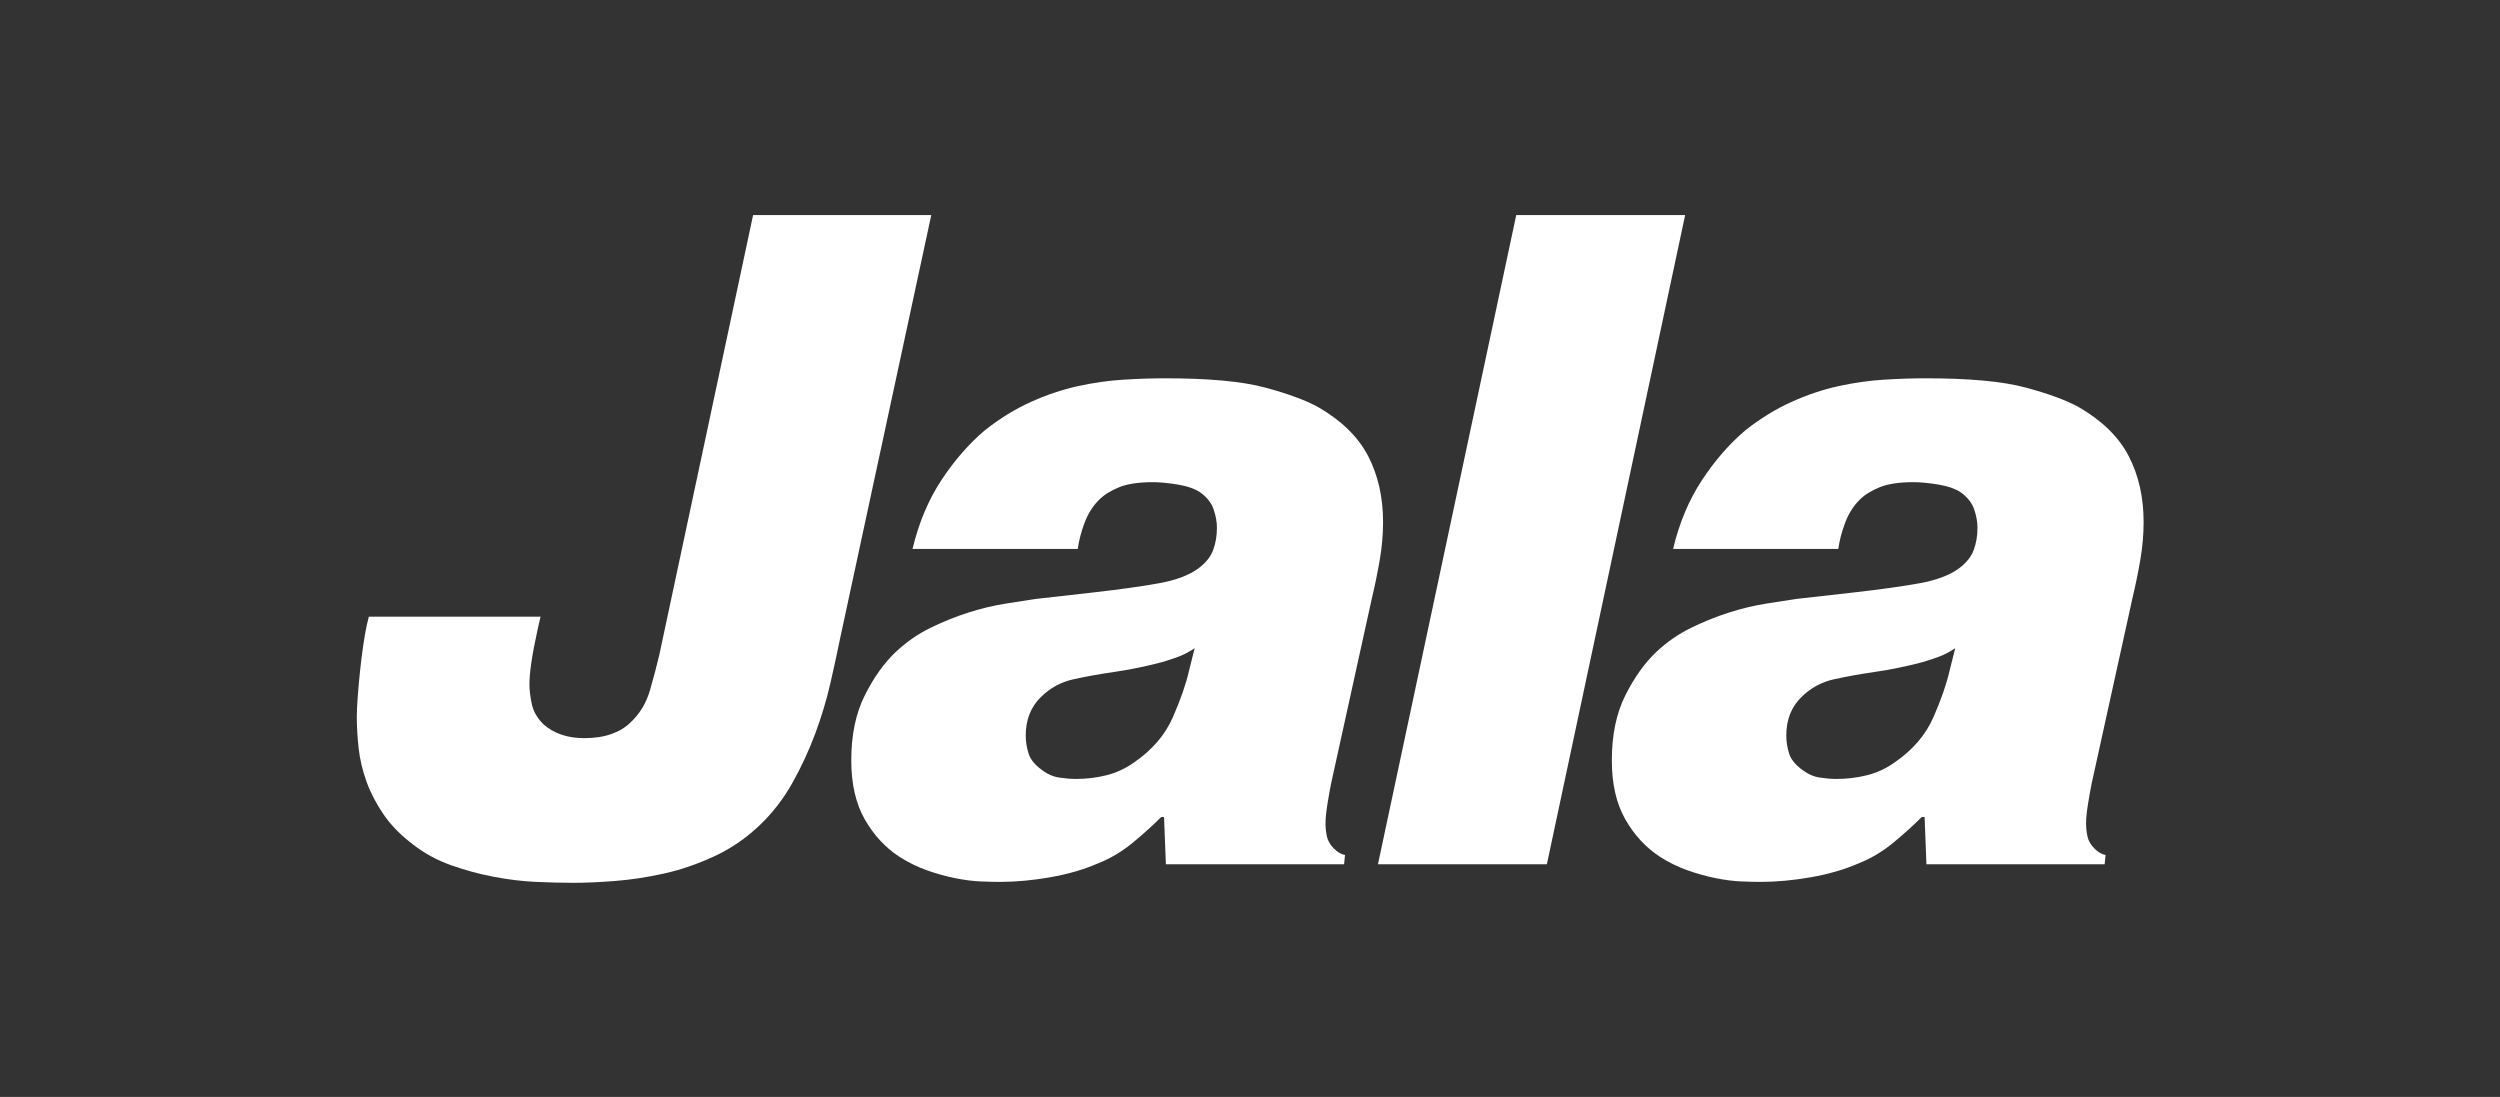 <?xml version="1.0" encoding="UTF-8" standalone="no"?>
<!DOCTYPE svg PUBLIC "-//W3C//DTD SVG 1.1//EN" "http://www.w3.org/Graphics/SVG/1.1/DTD/svg11.dtd">
<svg width="100%" height="100%" viewBox="0 0 196 86" version="1.1" xmlns="http://www.w3.org/2000/svg" xmlns:xlink="http://www.w3.org/1999/xlink" xml:space="preserve" xmlns:serif="http://www.serif.com/" style="fill-rule:evenodd;clip-rule:evenodd;stroke-linejoin:round;stroke-miterlimit:1.414;">
    <rect x="0" y="0" width="196" height="86" fill="#333333" stroke="none"/>
    <g transform="matrix(1,0,0,1,-921,-845)">
        <g id="login-logo-svg" transform="matrix(1.16,0,0,0.509,921,649.083)">
            <rect x="0" y="385" width="169" height="169" style="fill:none;"/>
            <g id="Layer-1" serif:id="Layer 1" transform="matrix(0.256,0,0,0.583,24.115,418.033)">
                <g transform="matrix(1,0,0,1,47.779,67.137)">
                    <path d="M0,42.142C-0.816,45.9 -1.389,48.921 -1.716,51.209C-2.042,53.496 -2.205,55.373 -2.205,56.844C-2.205,58.314 -2.001,60.03 -1.592,61.989C-1.184,63.949 -0.163,65.746 1.47,67.379C4.247,69.829 7.84,71.056 12.251,71.056C15.028,71.056 17.437,70.688 19.479,69.954C21.521,69.218 23.195,68.196 24.502,66.89C26.952,64.604 28.667,61.745 29.647,58.314C30.627,54.884 31.444,51.781 32.098,49.002L56.845,-67.137L103.889,-67.137L79.631,45.574C78.978,48.84 78.161,52.597 77.182,56.844C76.201,61.091 74.895,65.42 73.261,69.829C71.627,74.241 69.626,78.569 67.259,82.816C64.89,87.064 61.99,90.82 58.56,94.087C54.966,97.518 50.964,100.253 46.554,102.296C42.144,104.337 37.733,105.847 33.322,106.828C28.912,107.808 24.625,108.462 20.459,108.788C16.294,109.116 12.578,109.279 9.311,109.279C6.37,109.279 3.104,109.196 -0.49,109.035C-4.083,108.871 -7.8,108.42 -11.639,107.685C-15.477,106.95 -19.234,105.93 -22.91,104.622C-26.585,103.315 -29.893,101.52 -32.833,99.232C-36.1,96.783 -38.713,94.128 -40.673,91.27C-42.634,88.411 -44.145,85.511 -45.207,82.571C-46.269,79.631 -46.962,76.691 -47.29,73.751C-47.616,70.809 -47.779,68.033 -47.779,65.42C-47.779,64.113 -47.698,62.358 -47.535,60.151C-47.371,57.947 -47.166,55.66 -46.922,53.291C-46.677,50.922 -46.39,48.636 -46.064,46.431C-45.737,44.224 -45.411,42.389 -45.084,40.917L-44.594,38.957L0.735,38.957L0,42.142Z" style="fill:white;fill-rule:nonzero;"/>
                </g>
                <g transform="matrix(1,0,0,1,217.036,102.665)">
                    <path d="M0,13.966C-1.306,14.457 -2.777,14.945 -4.41,15.437C-6.207,15.926 -8.29,16.417 -10.658,16.906C-13.027,17.397 -15.355,17.805 -17.642,18.13C-21.072,18.621 -24.462,19.235 -27.81,19.969C-31.158,20.704 -34.058,22.297 -36.508,24.746C-39.122,27.361 -40.429,30.709 -40.429,34.792C-40.429,36.426 -40.184,38.019 -39.693,39.57C-39.204,41.122 -38.06,42.552 -36.263,43.858C-34.793,45.001 -33.241,45.695 -31.608,45.942C-29.974,46.186 -28.505,46.308 -27.197,46.308C-24.42,46.308 -21.725,45.982 -19.111,45.328C-16.498,44.676 -14.048,43.532 -11.761,41.898C-7.024,38.632 -3.635,34.671 -1.593,30.015C0.45,25.36 1.879,21.235 2.696,17.641L4.166,11.761C2.696,12.741 1.307,13.475 0,13.966M-62.726,-32.589C-59.295,-37.815 -55.456,-42.226 -51.209,-45.82C-47.289,-48.923 -43.246,-51.415 -39.081,-53.293C-34.916,-55.172 -30.792,-56.56 -26.707,-57.459C-22.624,-58.357 -18.621,-58.929 -14.701,-59.173C-10.782,-59.418 -7.105,-59.541 -3.675,-59.541C7.922,-59.541 16.743,-58.724 22.788,-57.091C28.83,-55.457 33.486,-53.742 36.753,-51.945C42.961,-48.351 47.371,-44.023 49.984,-38.96C52.596,-33.895 53.905,-28.097 53.905,-21.562C53.905,-18.296 53.62,-14.988 53.046,-11.639C52.475,-8.291 51.78,-4.901 50.964,-1.471L40.182,47.532C39.856,49.167 39.53,51.005 39.202,53.046C38.877,55.089 38.713,56.763 38.713,58.069C38.713,59.213 38.835,60.356 39.081,61.499C39.328,62.643 39.937,63.704 40.917,64.685C41.898,65.664 42.878,66.237 43.859,66.401L43.614,68.851L-3.43,68.851L-3.92,56.355L-4.655,56.355C-6.942,58.641 -9.474,60.928 -12.251,63.215C-15.028,65.503 -18.05,67.299 -21.317,68.604C-25.074,70.238 -29.28,71.464 -33.935,72.28C-38.591,73.099 -43.042,73.507 -47.289,73.507C-48.596,73.507 -50.271,73.465 -52.313,73.384C-54.354,73.301 -56.601,73.016 -59.05,72.527C-61.5,72.035 -63.992,71.341 -66.523,70.443C-69.055,69.545 -71.464,68.36 -73.751,66.891C-77.509,64.44 -80.571,61.133 -82.94,56.966C-85.308,52.802 -86.492,47.615 -86.492,41.408C-86.492,34.71 -85.308,28.993 -82.94,24.257C-80.571,19.521 -77.835,15.682 -74.732,12.741C-71.955,10.127 -68.891,8.003 -65.543,6.37C-62.195,4.737 -58.846,3.389 -55.498,2.327C-52.148,1.265 -48.923,0.49 -45.819,-0.001L-37.978,-1.225L-22.787,-2.941C-15.6,-3.758 -9.76,-4.573 -5.268,-5.389C-0.775,-6.209 2.696,-7.513 5.146,-9.31C7.105,-10.781 8.412,-12.414 9.065,-14.212C9.72,-16.009 10.046,-17.97 10.046,-20.092C10.046,-21.562 9.76,-23.155 9.188,-24.87C8.617,-26.586 7.432,-28.097 5.636,-29.403C4.166,-30.384 2.165,-31.077 -0.368,-31.485C-2.899,-31.894 -5.063,-32.098 -6.86,-32.098C-10.618,-32.098 -13.599,-31.649 -15.804,-30.751C-18.009,-29.853 -19.765,-28.75 -21.072,-27.443C-22.706,-25.81 -23.972,-23.808 -24.87,-21.44C-25.768,-19.071 -26.381,-16.744 -26.707,-14.457L-70.321,-14.457C-68.688,-21.317 -66.156,-27.361 -62.726,-32.589" style="fill:white;fill-rule:nonzero;"/>
                </g>
                <g transform="matrix(-1,-0,-0,1,306.101,-0)">
                    <path d="M-8.085,171.516L36.508,171.516L0,0L-44.593,0L-8.085,171.516Z" style="fill:white;fill-rule:nonzero;"/>
                </g>
                <g transform="matrix(1,0,0,1,417.828,102.665)">
                    <path d="M0,13.966C-1.307,14.457 -2.777,14.945 -4.409,15.437C-6.206,15.926 -8.288,16.417 -10.658,16.906C-13.028,17.397 -15.354,17.805 -17.642,18.13C-21.073,18.621 -24.46,19.235 -27.811,19.969C-31.158,20.704 -34.057,22.297 -36.508,24.746C-39.121,27.361 -40.429,30.709 -40.429,34.792C-40.429,36.426 -40.184,38.019 -39.693,39.57C-39.203,41.122 -38.061,42.552 -36.265,43.858C-34.792,45.001 -33.24,45.695 -31.607,45.942C-29.974,46.186 -28.505,46.308 -27.196,46.308C-24.421,46.308 -21.726,45.982 -19.11,45.328C-16.498,44.676 -14.047,43.532 -11.762,41.898C-7.022,38.632 -3.636,34.671 -1.592,30.015C0.448,25.36 1.878,21.235 2.694,17.641L4.166,11.761C2.694,12.741 1.307,13.475 0,13.966M-62.724,-32.589C-59.295,-37.815 -55.456,-42.226 -51.209,-45.82C-47.289,-48.923 -43.246,-51.415 -39.08,-53.293C-34.916,-55.172 -30.79,-56.56 -26.706,-57.459C-22.625,-58.357 -18.622,-58.929 -14.701,-59.173C-10.781,-59.418 -7.105,-59.541 -3.674,-59.541C7.922,-59.541 16.745,-58.724 22.787,-57.091C28.831,-55.457 33.487,-53.742 36.753,-51.945C42.961,-48.351 47.37,-44.023 49.983,-38.96C52.599,-33.895 53.904,-28.097 53.904,-21.562C53.904,-18.296 53.617,-14.988 53.046,-11.639C52.477,-8.291 51.78,-4.901 50.964,-1.471L40.184,47.532C39.855,49.167 39.531,51.005 39.203,53.046C38.876,55.089 38.714,56.763 38.714,58.069C38.714,59.213 38.837,60.356 39.082,61.499C39.325,62.643 39.938,63.704 40.919,64.685C41.899,65.664 42.88,66.237 43.86,66.401L43.615,68.851L-3.431,68.851L-3.919,56.355L-4.654,56.355C-6.941,58.641 -9.474,60.928 -12.25,63.215C-15.029,65.503 -18.049,67.299 -21.316,68.604C-25.073,70.238 -29.278,71.464 -33.936,72.28C-38.59,73.099 -43.042,73.507 -47.289,73.507C-48.596,73.507 -50.271,73.465 -52.311,73.384C-54.354,73.301 -56.601,73.016 -59.05,72.527C-61.5,72.035 -63.99,71.341 -66.521,70.443C-69.054,69.545 -71.464,68.36 -73.751,66.891C-77.508,64.44 -80.57,61.133 -82.94,56.966C-85.308,52.802 -86.491,47.615 -86.491,41.408C-86.491,34.71 -85.308,28.993 -82.94,24.257C-80.57,19.521 -77.834,15.682 -74.73,12.741C-71.954,10.127 -68.894,8.003 -65.541,6.37C-62.193,4.737 -58.845,3.389 -55.497,2.327C-52.148,1.265 -48.924,0.49 -45.818,-0.001L-37.979,-1.225L-22.787,-2.941C-15.599,-3.758 -9.761,-4.573 -5.269,-5.389C-0.775,-6.209 2.694,-7.513 5.145,-9.31C7.105,-10.781 8.412,-12.414 9.066,-14.212C9.721,-16.009 10.047,-17.97 10.047,-20.092C10.047,-21.562 9.759,-23.155 9.188,-24.87C8.616,-26.586 7.434,-28.097 5.637,-29.403C4.166,-30.384 2.163,-31.077 -0.368,-31.485C-2.9,-31.894 -5.063,-32.098 -6.86,-32.098C-10.617,-32.098 -13.6,-31.649 -15.803,-30.751C-18.009,-29.853 -19.765,-28.75 -21.073,-27.443C-22.706,-25.81 -23.972,-23.808 -24.871,-21.44C-25.769,-19.071 -26.38,-16.744 -26.706,-14.457L-70.319,-14.457C-68.687,-21.317 -66.155,-27.361 -62.724,-32.589" style="fill:white;fill-rule:nonzero;"/>
                </g>
            </g>
        </g>
    </g>
</svg>
